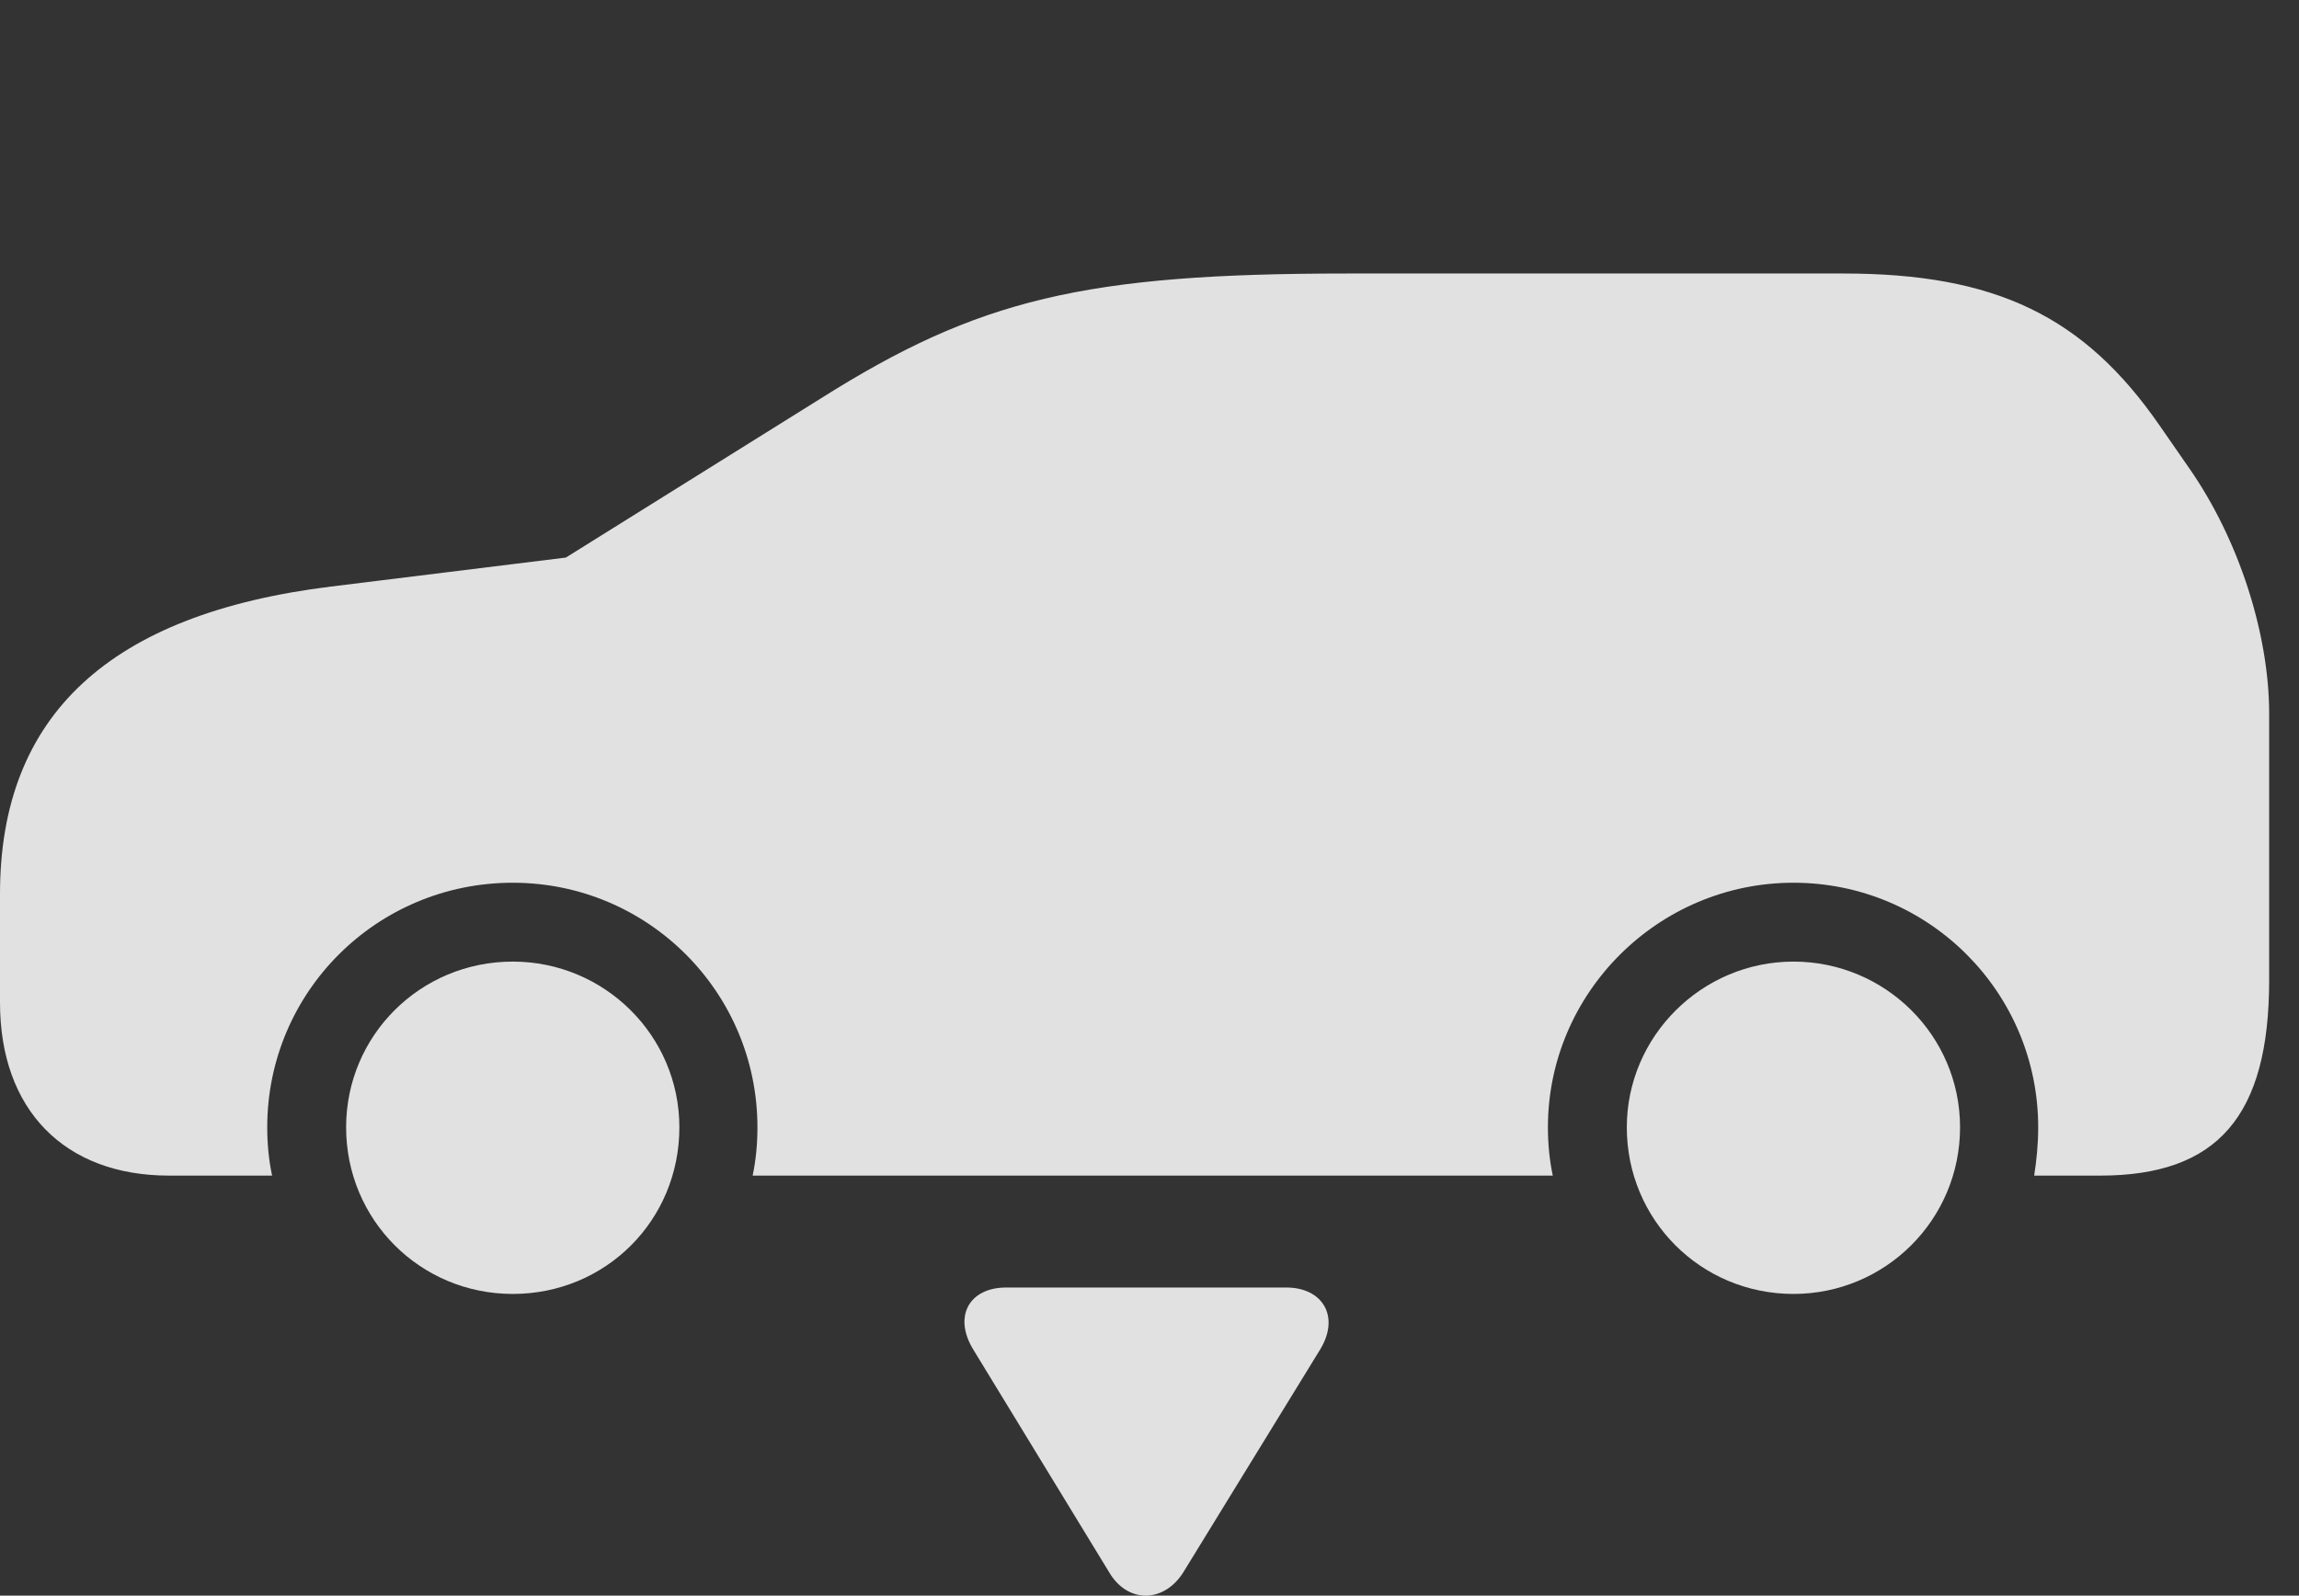 <?xml version="1.0" encoding="UTF-8"?>
<!--Generator: Apple Native CoreSVG 326-->
<!DOCTYPE svg
PUBLIC "-//W3C//DTD SVG 1.1//EN"
       "http://www.w3.org/Graphics/SVG/1.1/DTD/svg11.dtd">
<svg version="1.1" xmlns="http://www.w3.org/2000/svg" xmlns:xlink="http://www.w3.org/1999/xlink" viewBox="0 0 27.891 19.363">
 <rect x="0" y="0" width="27.891" height="19.363" fill="#333333" stroke="none"/>
 <g>
  <rect height="19.363" opacity="0" width="27.891" x="0" y="0"/>
  <path d="M6.221 15.702C7.344 15.702 8.242 14.813 8.242 13.68C8.242 12.567 7.334 11.669 6.221 11.669C5.098 11.669 4.199 12.567 4.199 13.68C4.199 14.803 5.098 15.702 6.221 15.702ZM21.758 15.702C22.871 15.702 23.779 14.803 23.779 13.68C23.779 12.567 22.871 11.669 21.758 11.669C20.645 11.669 19.736 12.577 19.736 13.68C19.736 14.803 20.635 15.702 21.758 15.702ZM26.553 5.673L26.201 5.165C25.283 3.837 24.209 3.319 22.363 3.319L16.348 3.319C13.154 3.319 11.865 3.632 9.961 4.833L6.865 6.766L4.014 7.118C1.328 7.45 0 8.68 0 10.848L0 12.167C0 13.466 0.781 14.266 2.051 14.266L3.301 14.266C3.262 14.081 3.242 13.886 3.242 13.68C3.242 12.04 4.57 10.712 6.221 10.712C7.861 10.712 9.189 12.04 9.189 13.68C9.189 13.886 9.17 14.081 9.131 14.266L18.838 14.266C18.799 14.081 18.779 13.886 18.779 13.68C18.779 12.05 20.117 10.712 21.758 10.712C23.398 10.712 24.727 12.04 24.727 13.68C24.727 13.886 24.707 14.081 24.678 14.266L25.479 14.266C26.904 14.266 27.529 13.544 27.529 11.893L27.529 8.661C27.529 7.704 27.168 6.552 26.553 5.673Z" fill="white" fill-opacity="0.85"/>
  <path d="M12.207 15.624C11.758 15.624 11.562 15.975 11.807 16.376L13.457 19.081C13.682 19.462 14.121 19.452 14.355 19.081L16.016 16.376C16.26 15.975 16.045 15.624 15.605 15.624Z" fill="white" fill-opacity="0.85"/>
 </g>
</svg>
